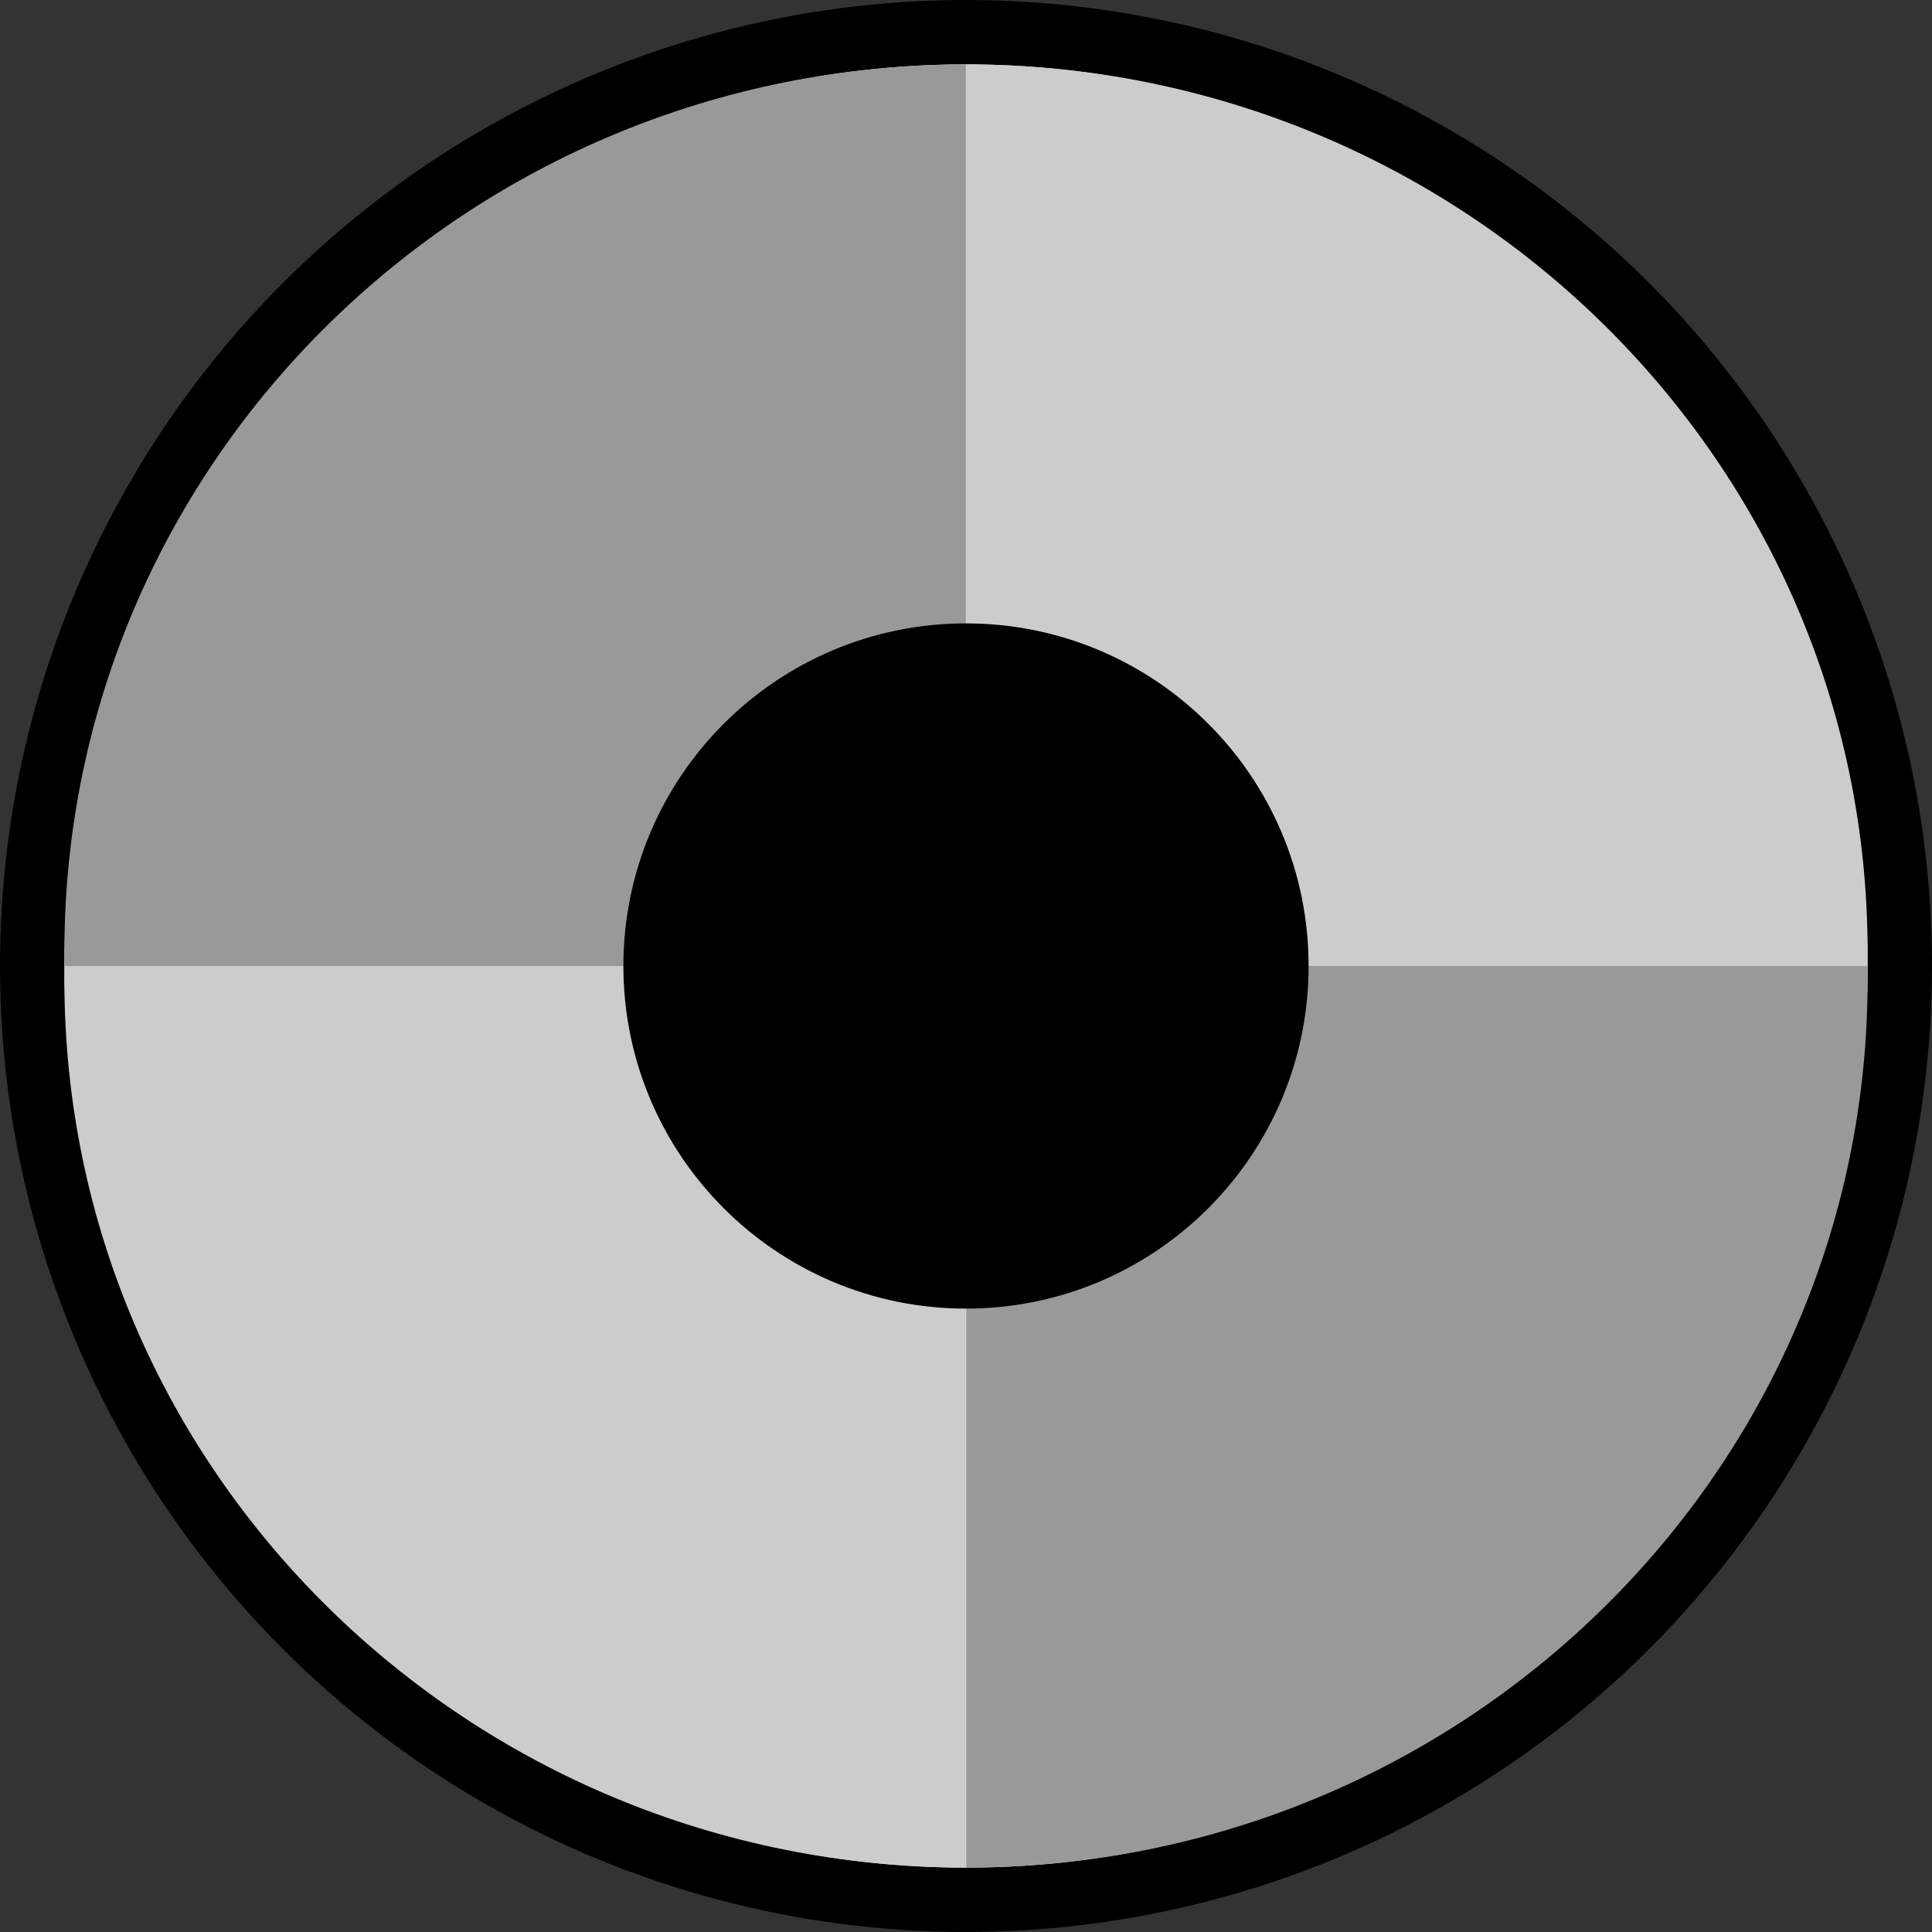 <svg width="30" height="30" viewBox="0 0 30 30" fill="none" xmlns="http://www.w3.org/2000/svg">
<rect x="0" y="0" width="30" height="30" fill="#333333" stroke="none"/>
<circle cx="15" cy="15" r="14.5" fill="white" stroke="black"/>
<path d="M28.993 15C28.993 14.924 29 14.851 29 14.774C29 7.167 22.73 1 14.998 1V15H28.993Z" fill="#CCCCCC"/>
<path d="M28.993 15C28.993 15.076 29 15.149 29 15.226C29 22.833 22.734 29 15.002 29V15H28.997H28.993Z" fill="#999999"/>
<path d="M1.007 15C1.007 14.924 1 14.851 1 14.774C1 7.167 7.266 1 14.998 1V15H1.007Z" fill="#999999"/>
<path d="M1.007 15C1.007 15.076 1 15.149 1 15.226C1 22.833 7.266 29 14.998 29V15H1.003H1.007Z" fill="#CCCCCC"/>
<path d="M15 20.32C17.938 20.32 20.32 17.938 20.32 15C20.32 12.062 17.938 9.68 15 9.68C12.062 9.68 9.68 12.062 9.68 15C9.68 17.938 12.062 20.32 15 20.32Z" fill="black"/>
</svg>
